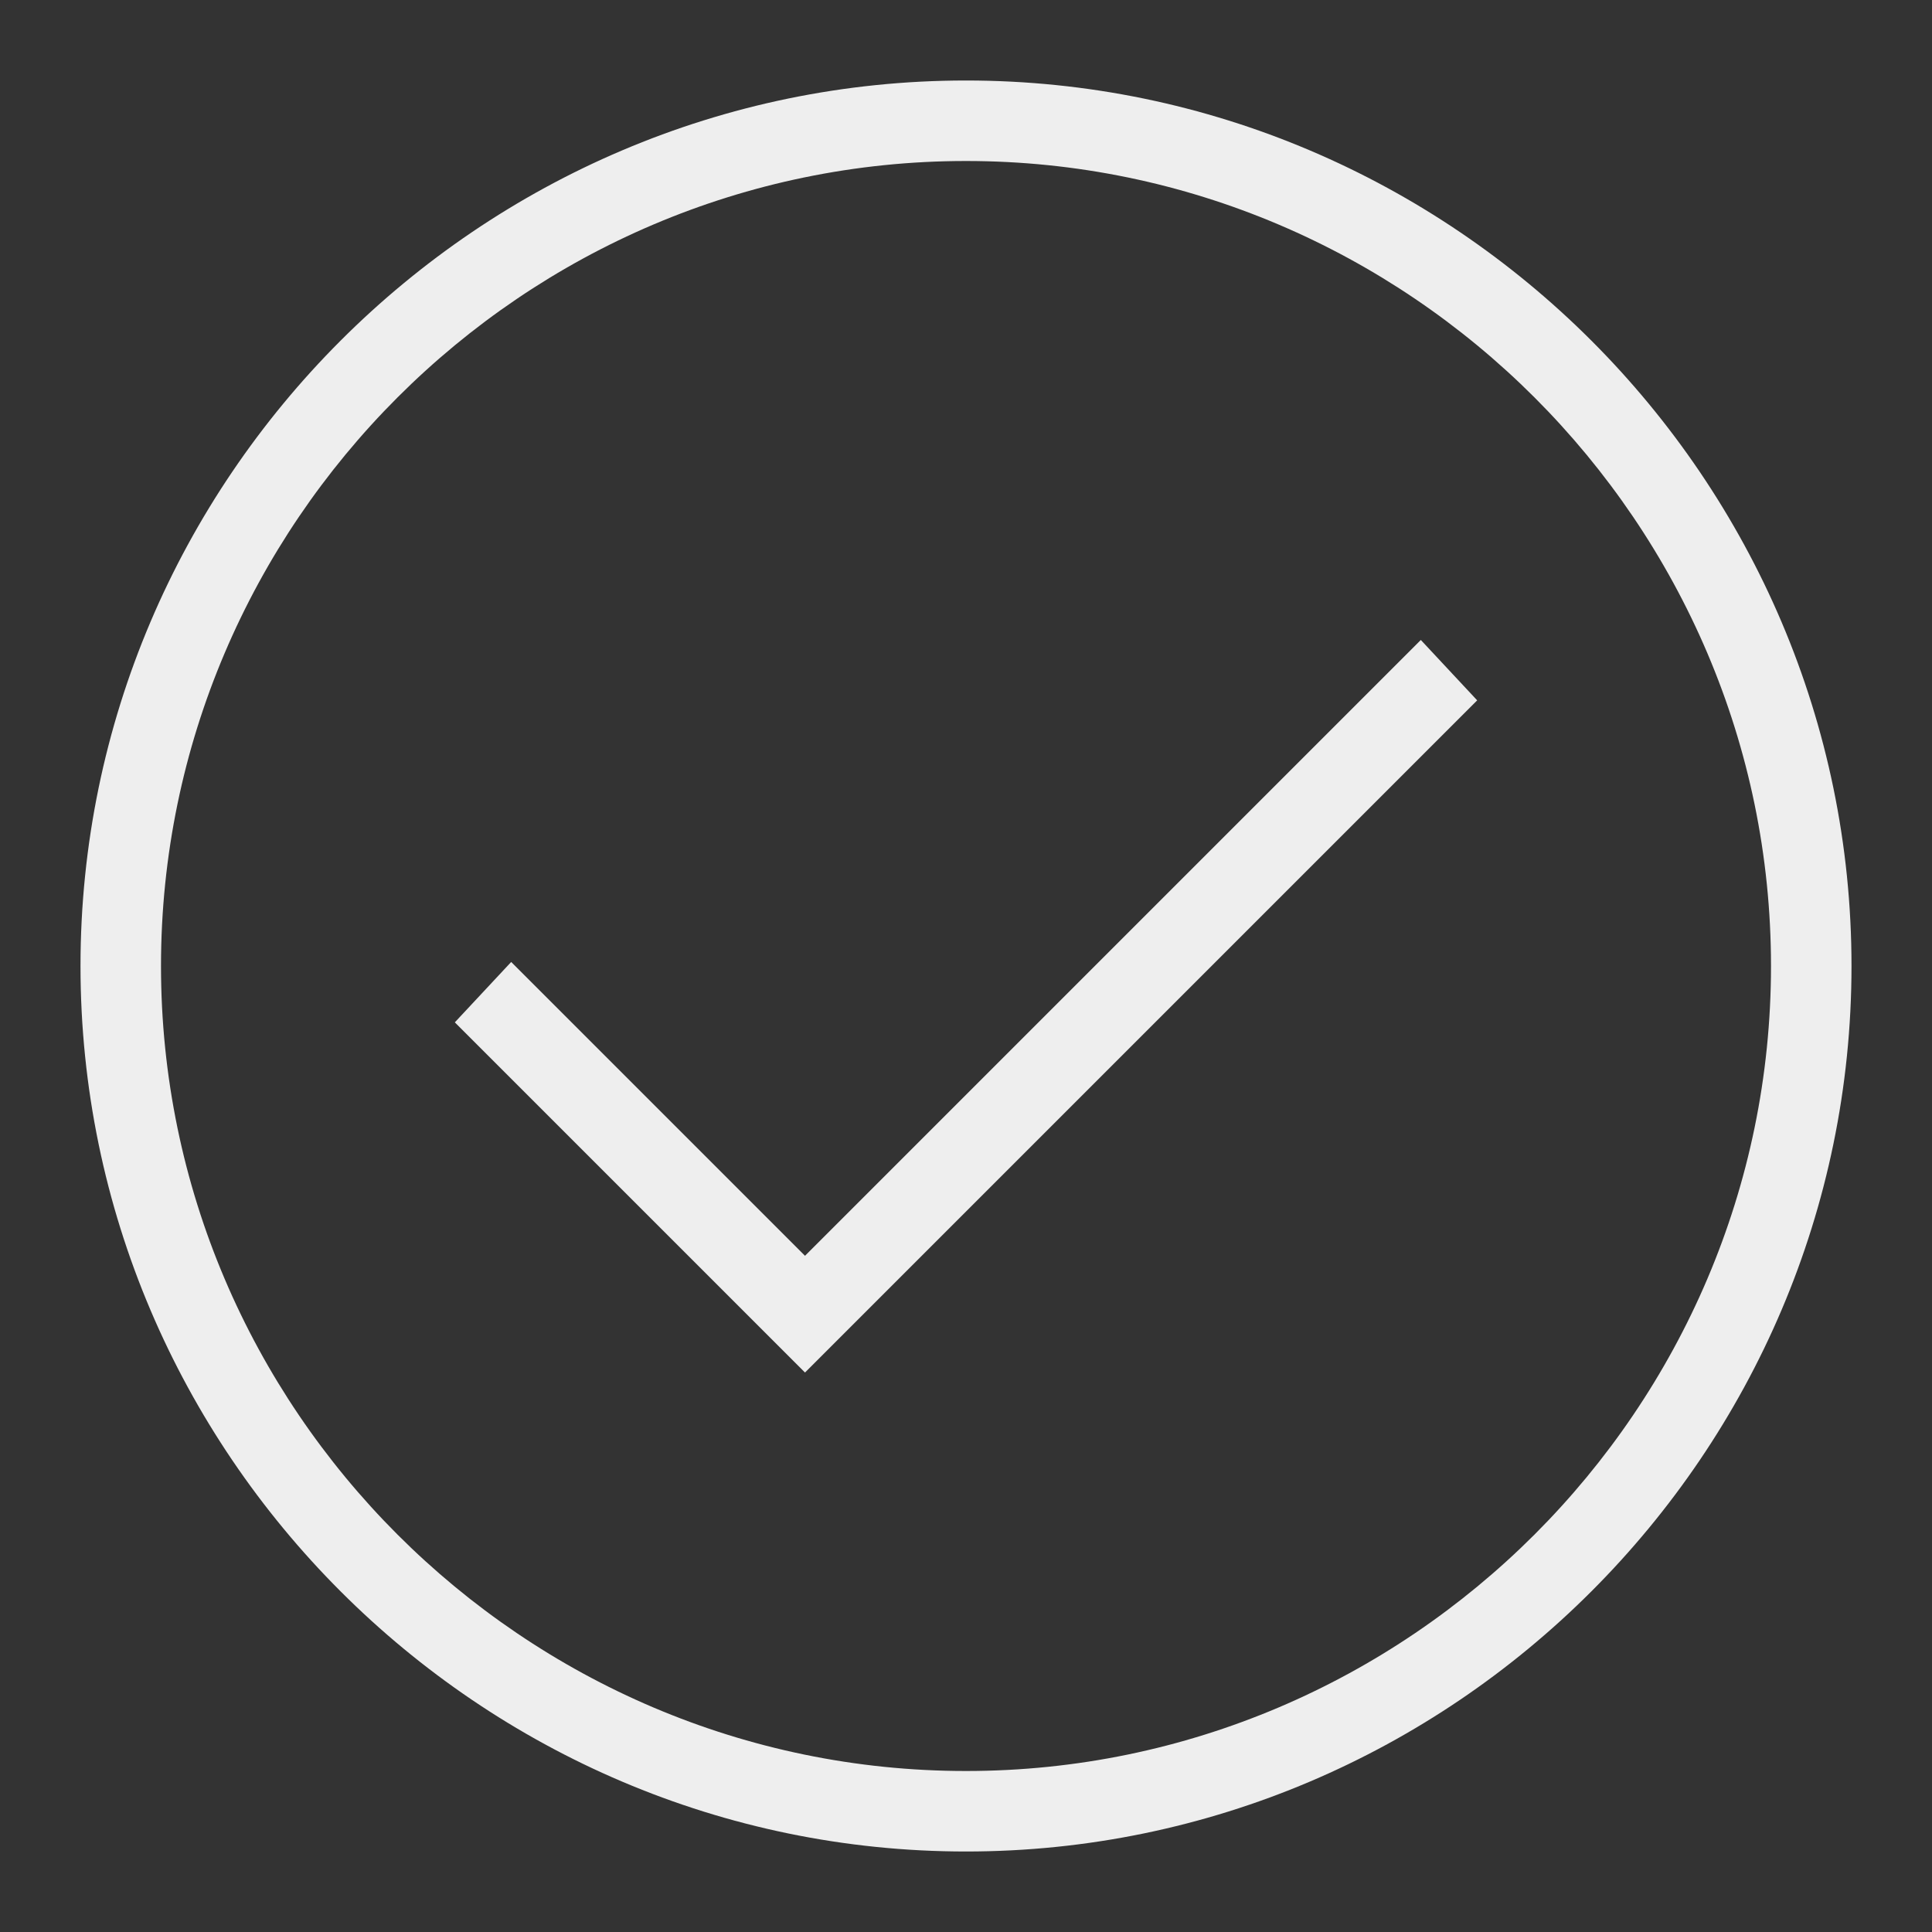 <svg viewBox="0 0 48 48" xml:space="preserve" xmlns="http://www.w3.org/2000/svg" enable-background="new 0 0 48 48"><rect x="0" y="0" width="48" height="48" fill="#333333" stroke="none"/><path d="M24 46C11.9 46 2 36.1 2 24S11.9 2 24 2s22 9.9 22 22-9.9 22-22 22zm0-42C13 4 4 13 4 24s9 20 20 20 20-9 20-20S35 4 24 4z" fill="#eeeeee" class="fill-000000"></path><path d="m20 34.1-8.7-8.7 1.4-1.5 7.3 7.3 15.3-15.3 1.4 1.5z" fill="#eeeeee" class="fill-000000"></path></svg>